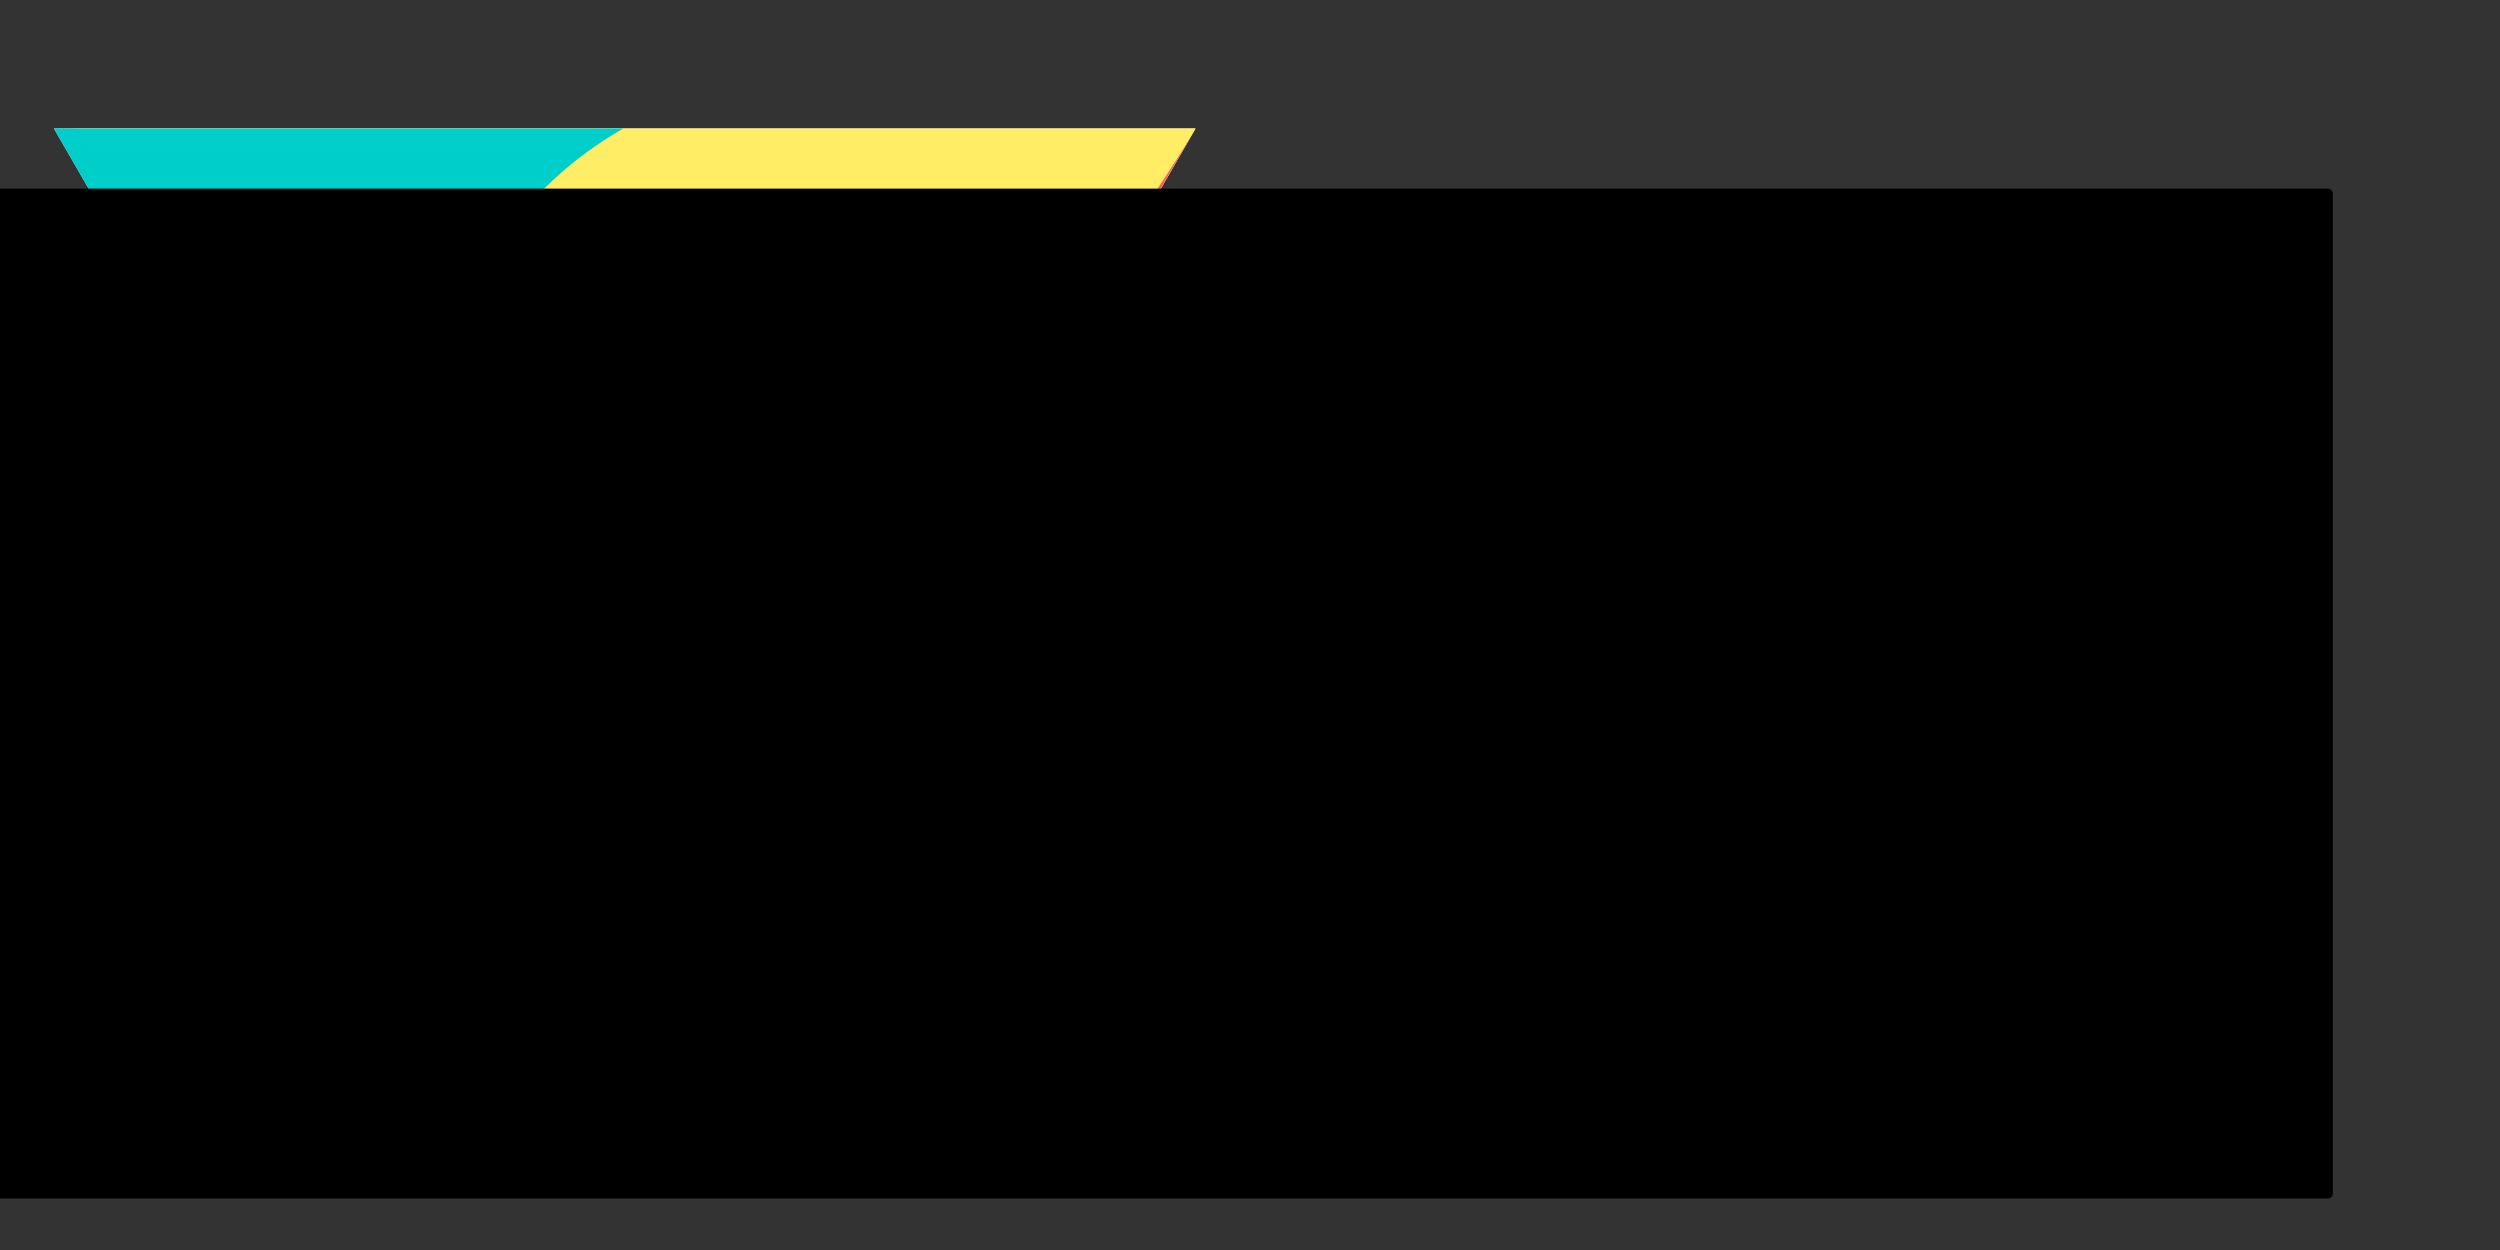 <?xml version="1.0" encoding="UTF-8" standalone="no"?>
<!-- Created with Inkscape (http://www.inkscape.org/) -->

<svg
   xmlns:dc="http://purl.org/dc/elements/1.1/"
   xmlns:cc="http://creativecommons.org/ns#"
   xmlns:rdf="http://www.w3.org/1999/02/22-rdf-syntax-ns#"
   xmlns:svg="http://www.w3.org/2000/svg"
   xmlns="http://www.w3.org/2000/svg"
   xmlns:sodipodi="http://sodipodi.sourceforge.net/DTD/sodipodi-0.dtd"
   xmlns:inkscape="http://www.inkscape.org/namespaces/inkscape"
   width="512"
   height="256"
   viewBox="0 0 135.467 67.733"
   version="1.1"
   id="svg8"
   inkscape:version="0.92.2 5c3e80d, 2017-08-06"
   sodipodi:docname="banner.svg"
   inkscape:export-filename="/Users/findutnyy/Code/indutny/vowlink-desktop/Artwork/logo-1024x1024.png"
   inkscape:export-xdpi="384"
   inkscape:export-ydpi="384">
  <rect x="0" y="0" width="135.467" height="67.733" fill="#333333" stroke="none"/>
  <defs
     id="defs2">
    <inkscape:perspective
       sodipodi:type="inkscape:persp3d"
       inkscape:vp_x="7.2525052 : 30.031632 : 1"
       inkscape:vp_y="0 : 1017.2235 : 0"
       inkscape:vp_z="76.431109 : 30.031632 : 1"
       inkscape:persp3d-origin="41.841808 : 18.548308 : 1"
       id="perspective819" />
  </defs>
  <sodipodi:namedview
     id="base"
     pagecolor="#ffffff"
     bordercolor="#666666"
     borderopacity="1.0"
     inkscape:pageopacity="0.0"
     inkscape:pageshadow="2"
     inkscape:zoom="2"
     inkscape:cx="244.74999"
     inkscape:cy="119.72228"
     inkscape:document-units="mm"
     inkscape:current-layer="layer1"
     showgrid="false"
     units="px"
     inkscape:window-width="1680"
     inkscape:window-height="1005"
     inkscape:window-x="0"
     inkscape:window-y="1"
     inkscape:window-maximized="1"
     showguides="true"
     inkscape:guide-bbox="true">
    <sodipodi:guide
       position="33.866,60.336"
       orientation="1,0"
       id="guide911"
       inkscape:locked="false"
       inkscape:label=""
       inkscape:color="rgb(0,0,255)" />
  </sodipodi:namedview>
  <g
     inkscape:label="Layer 1"
     inkscape:groupmode="layer"
     id="layer1"
     transform="translate(0,-229.267)">
    <g
       id="g937"
       transform="matrix(1.238,0,0,1.238,-8.075,-62.744)">
      <path
         id="path837"
         d="M 58.851,-241.496 H 33.867 8.882 l 12.492,-21.637 12.492,-21.637 12.492,21.637 z"
         inkscape:transform-center-y="7.2124469"
         style="fill:#ffffea;fill-opacity:1;stroke-width:0.265"
         transform="scale(1,-1)"
         inkscape:connector-curvature="0" />
      <path
         sodipodi:nodetypes="cccc"
         inkscape:connector-curvature="0"
         id="path880"
         d="M 8.882,241.496 H 58.851 L 46.391,263.077 C 46.392,241.509 8.882,241.496 8.882,241.496 Z"
         style="fill:#ffed66;fill-opacity:1;stroke:none;stroke-width:0.265px;stroke-linecap:butt;stroke-linejoin:miter;stroke-opacity:1" />
      <path
         style="fill:#ff5e5b;fill-opacity:1;stroke:none;stroke-width:0.265px;stroke-linecap:butt;stroke-linejoin:miter;stroke-opacity:1"
         d="M 58.851,241.496 33.867,284.771 21.407,263.189 c 18.678,10.785 37.444,-21.693 37.444,-21.693 z"
         id="path921"
         inkscape:connector-curvature="0"
         sodipodi:nodetypes="cccc" />
      <path
         sodipodi:nodetypes="cccc"
         inkscape:connector-curvature="0"
         id="path923"
         d="M 33.867,284.771 8.882,241.496 l 24.92,3.7e-4 c -18.679,10.783 0.065,43.274 0.065,43.274 z"
         style="fill:#00cecb;fill-opacity:1;stroke:none;stroke-width:0.265px;stroke-linecap:butt;stroke-linejoin:miter;stroke-opacity:1" />
    </g>
    <flowRoot
       xml:space="preserve"
       id="flowRoot987"
       style="font-style:normal;font-weight:normal;font-size:40px;line-height:1.25;font-family:sans-serif;text-align:end;letter-spacing:0px;word-spacing:0px;text-anchor:end;fill:#000000;fill-opacity:1;stroke:none"
       transform="matrix(0.265,0,0,0.265,-2.117,229.681)"><flowRegion
         id="flowRegion989"
         style="text-align:end;text-anchor:end"><rect
           id="rect991"
           width="512.5"
           height="206.5"
           x="-27.5"
           y="37"
           style="text-align:end;text-anchor:end"
           ry="1" /></flowRegion><flowPara
         id="flowPara993"
         style="font-style:normal;font-variant:normal;font-weight:normal;font-stretch:normal;font-size:77.333px;font-family:Futura;-inkscape-font-specification:Futura;text-align:end;text-anchor:end">PEER</flowPara><flowPara
         id="flowPara995"
         style="font-style:normal;font-variant:normal;font-weight:normal;font-stretch:normal;font-size:77.333px;font-family:Futura;-inkscape-font-specification:Futura;text-align:end;text-anchor:end">LINKS</flowPara></flowRoot>    <flowRoot
       xml:space="preserve"
       id="flowRoot997"
       style="fill:black;fill-opacity:1;stroke:none;font-family:sans-serif;font-style:normal;font-weight:normal;font-size:40px;line-height:1.25;letter-spacing:0px;word-spacing:0px"><flowRegion
         id="flowRegion999"><rect
           id="rect1001"
           width="114.5"
           height="87"
           x="327"
           y="92" /></flowRegion><flowPara
         id="flowPara1003"></flowPara></flowRoot>  </g>
</svg>

